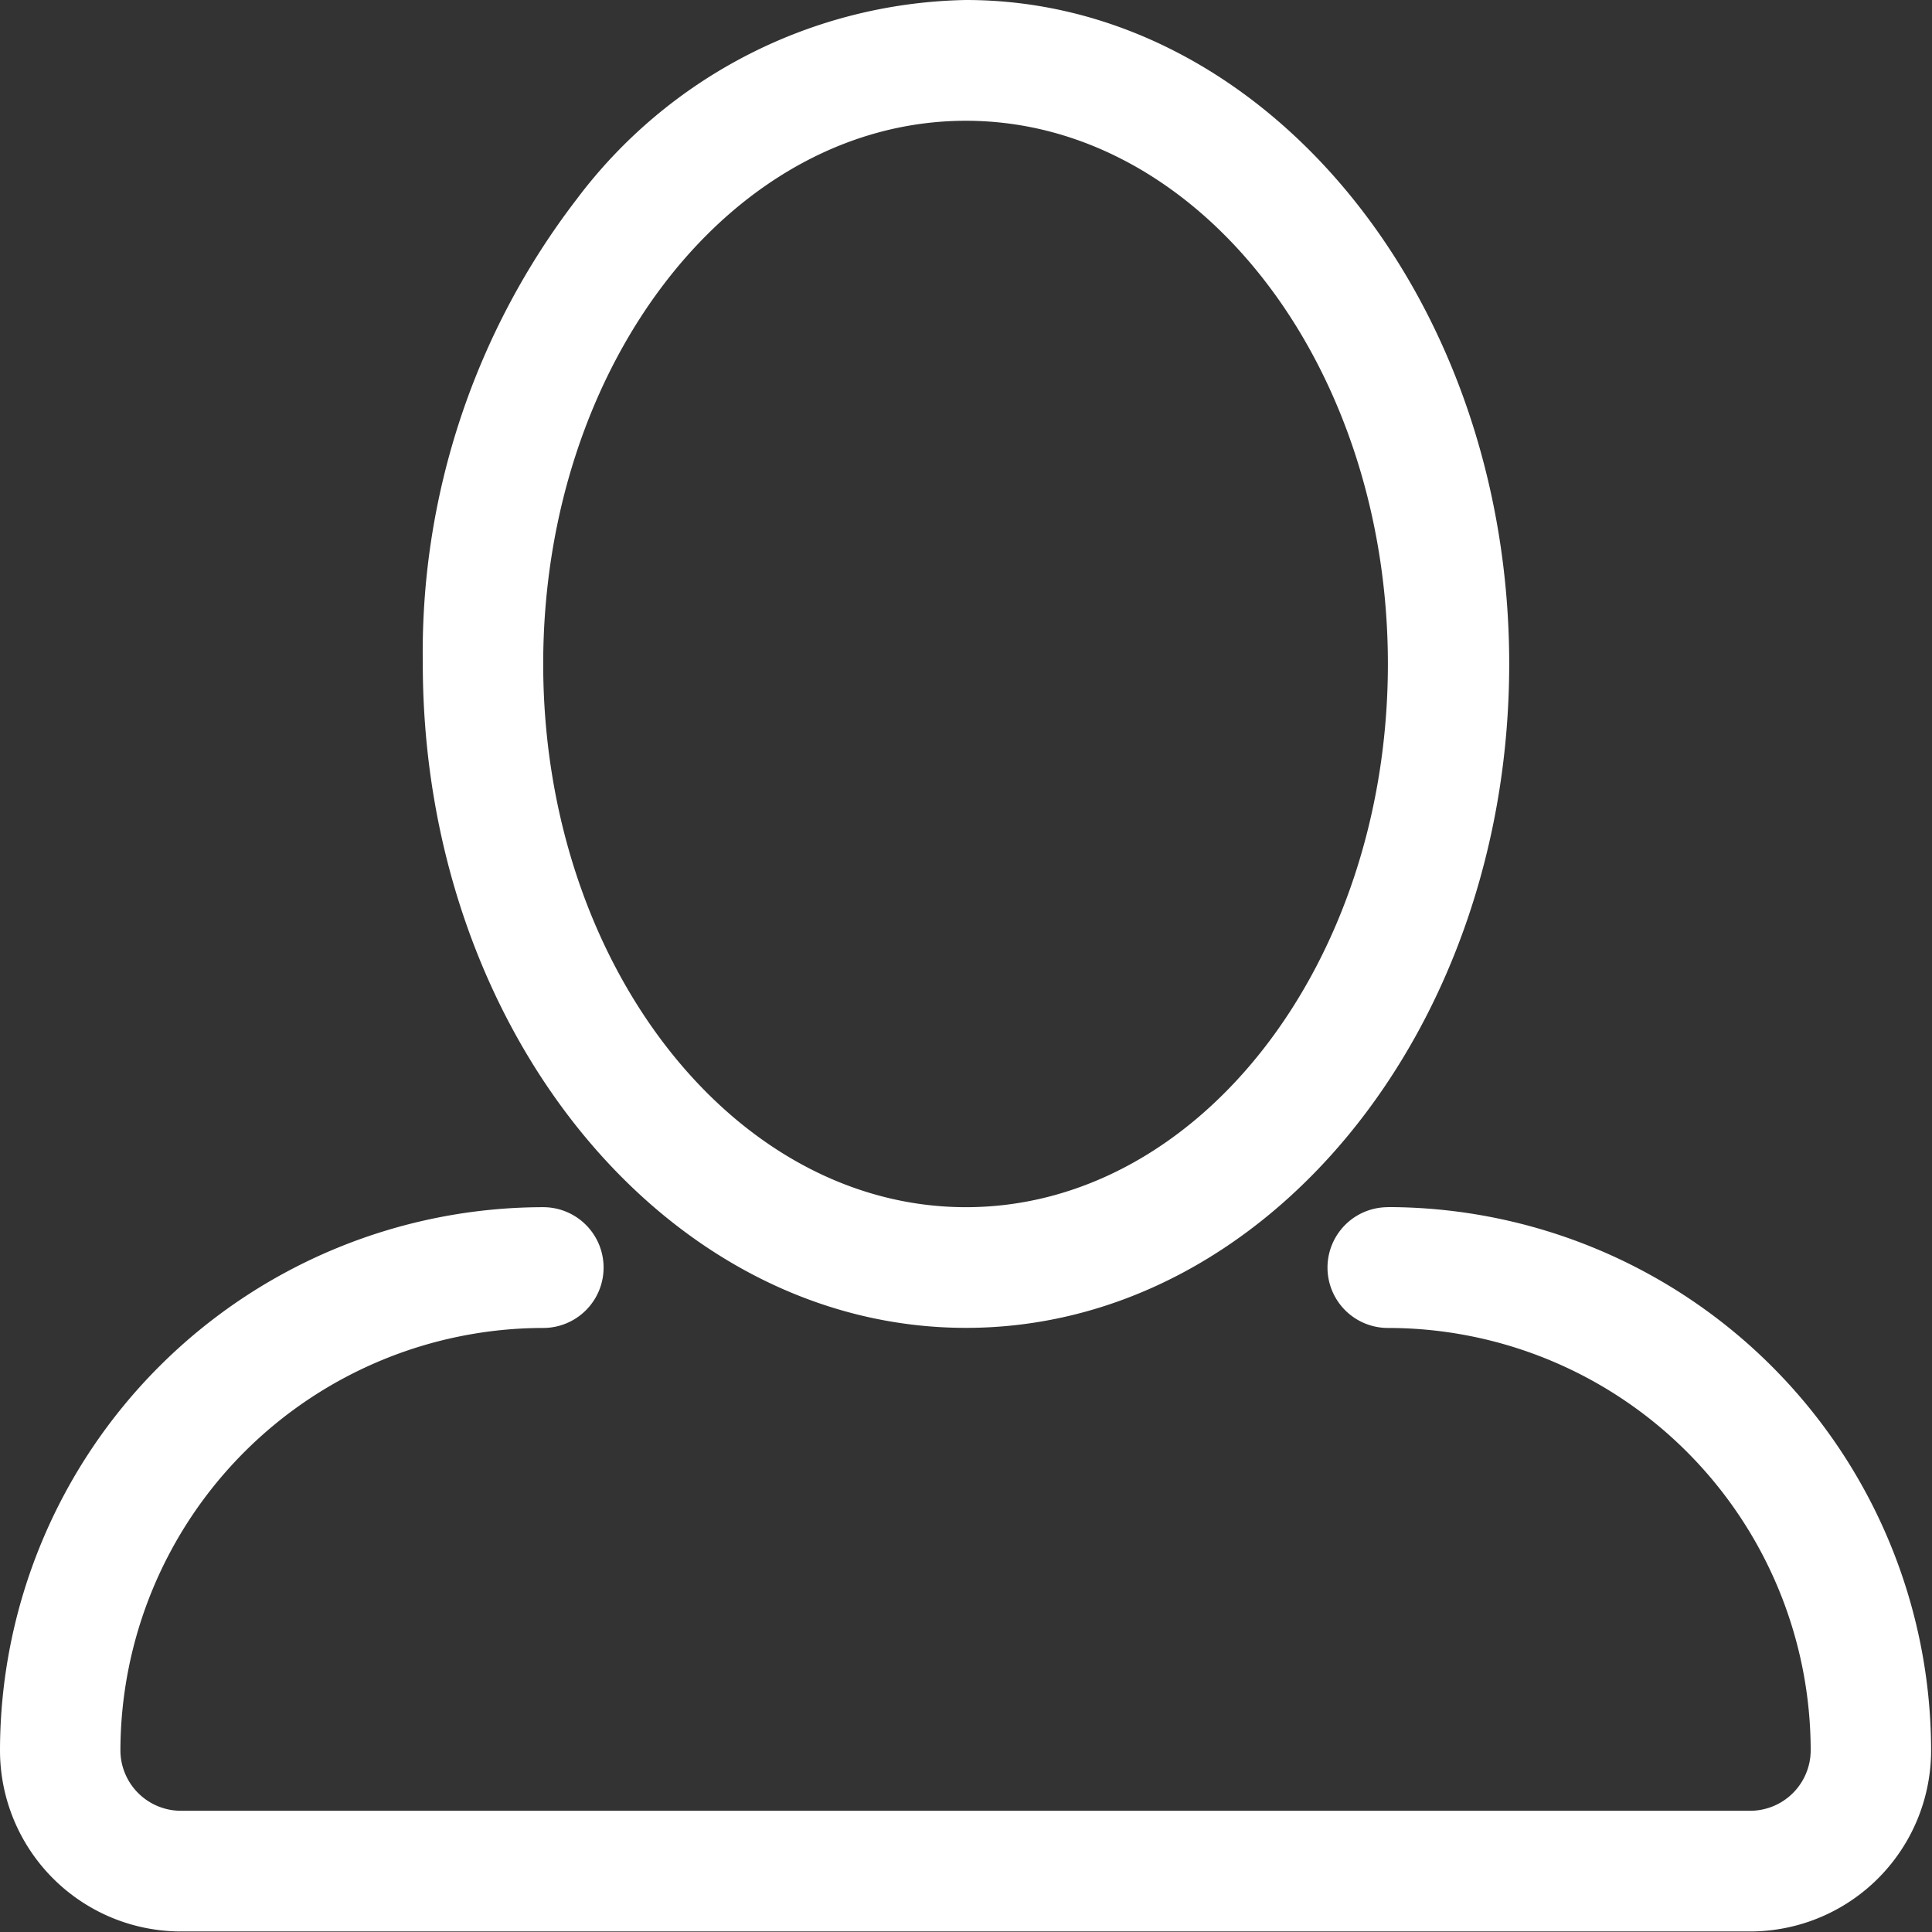 <svg xmlns="http://www.w3.org/2000/svg" width="21.34" height="21.344" viewBox="0 0 21.34 21.344">
  <rect x="0" y="0" width="21.34" height="21.344" fill="#333333" stroke="none"/>
  <defs>
    <style>
      .cls-1 {
        fill: #fff;
        fill-rule: evenodd;
      }
    </style>
  </defs>
  <path id="account.svg" class="cls-1" d="M1298.17,109.167c3.31,0,6-3.291,6-7.334s-2.7-7.333-6-7.333a5.5,5.5,0,0,0-4.3,2.2,8.214,8.214,0,0,0-1.7,5.13C1292.17,105.876,1294.86,109.167,1298.17,109.167Zm0-13.333c2.57,0,4.66,2.691,4.66,6s-2.09,6-4.66,6-4.67-2.692-4.67-6S1295.59,95.834,1298.17,95.834Zm4.66,12a0.667,0.667,0,0,0,0,1.334,4.67,4.67,0,0,1,4.67,4.666,0.669,0.669,0,0,1-.67.667H1289.5a0.669,0.669,0,0,1-.67-0.667,4.676,4.676,0,0,1,4.67-4.666,0.667,0.667,0,1,0,0-1.334,6.006,6.006,0,0,0-6,6,2,2,0,0,0,2,2h17.33a2,2,0,0,0,2-2A6.006,6.006,0,0,0,1302.83,107.833Z" transform="translate(-1287.5 -94.5)"/>
</svg>